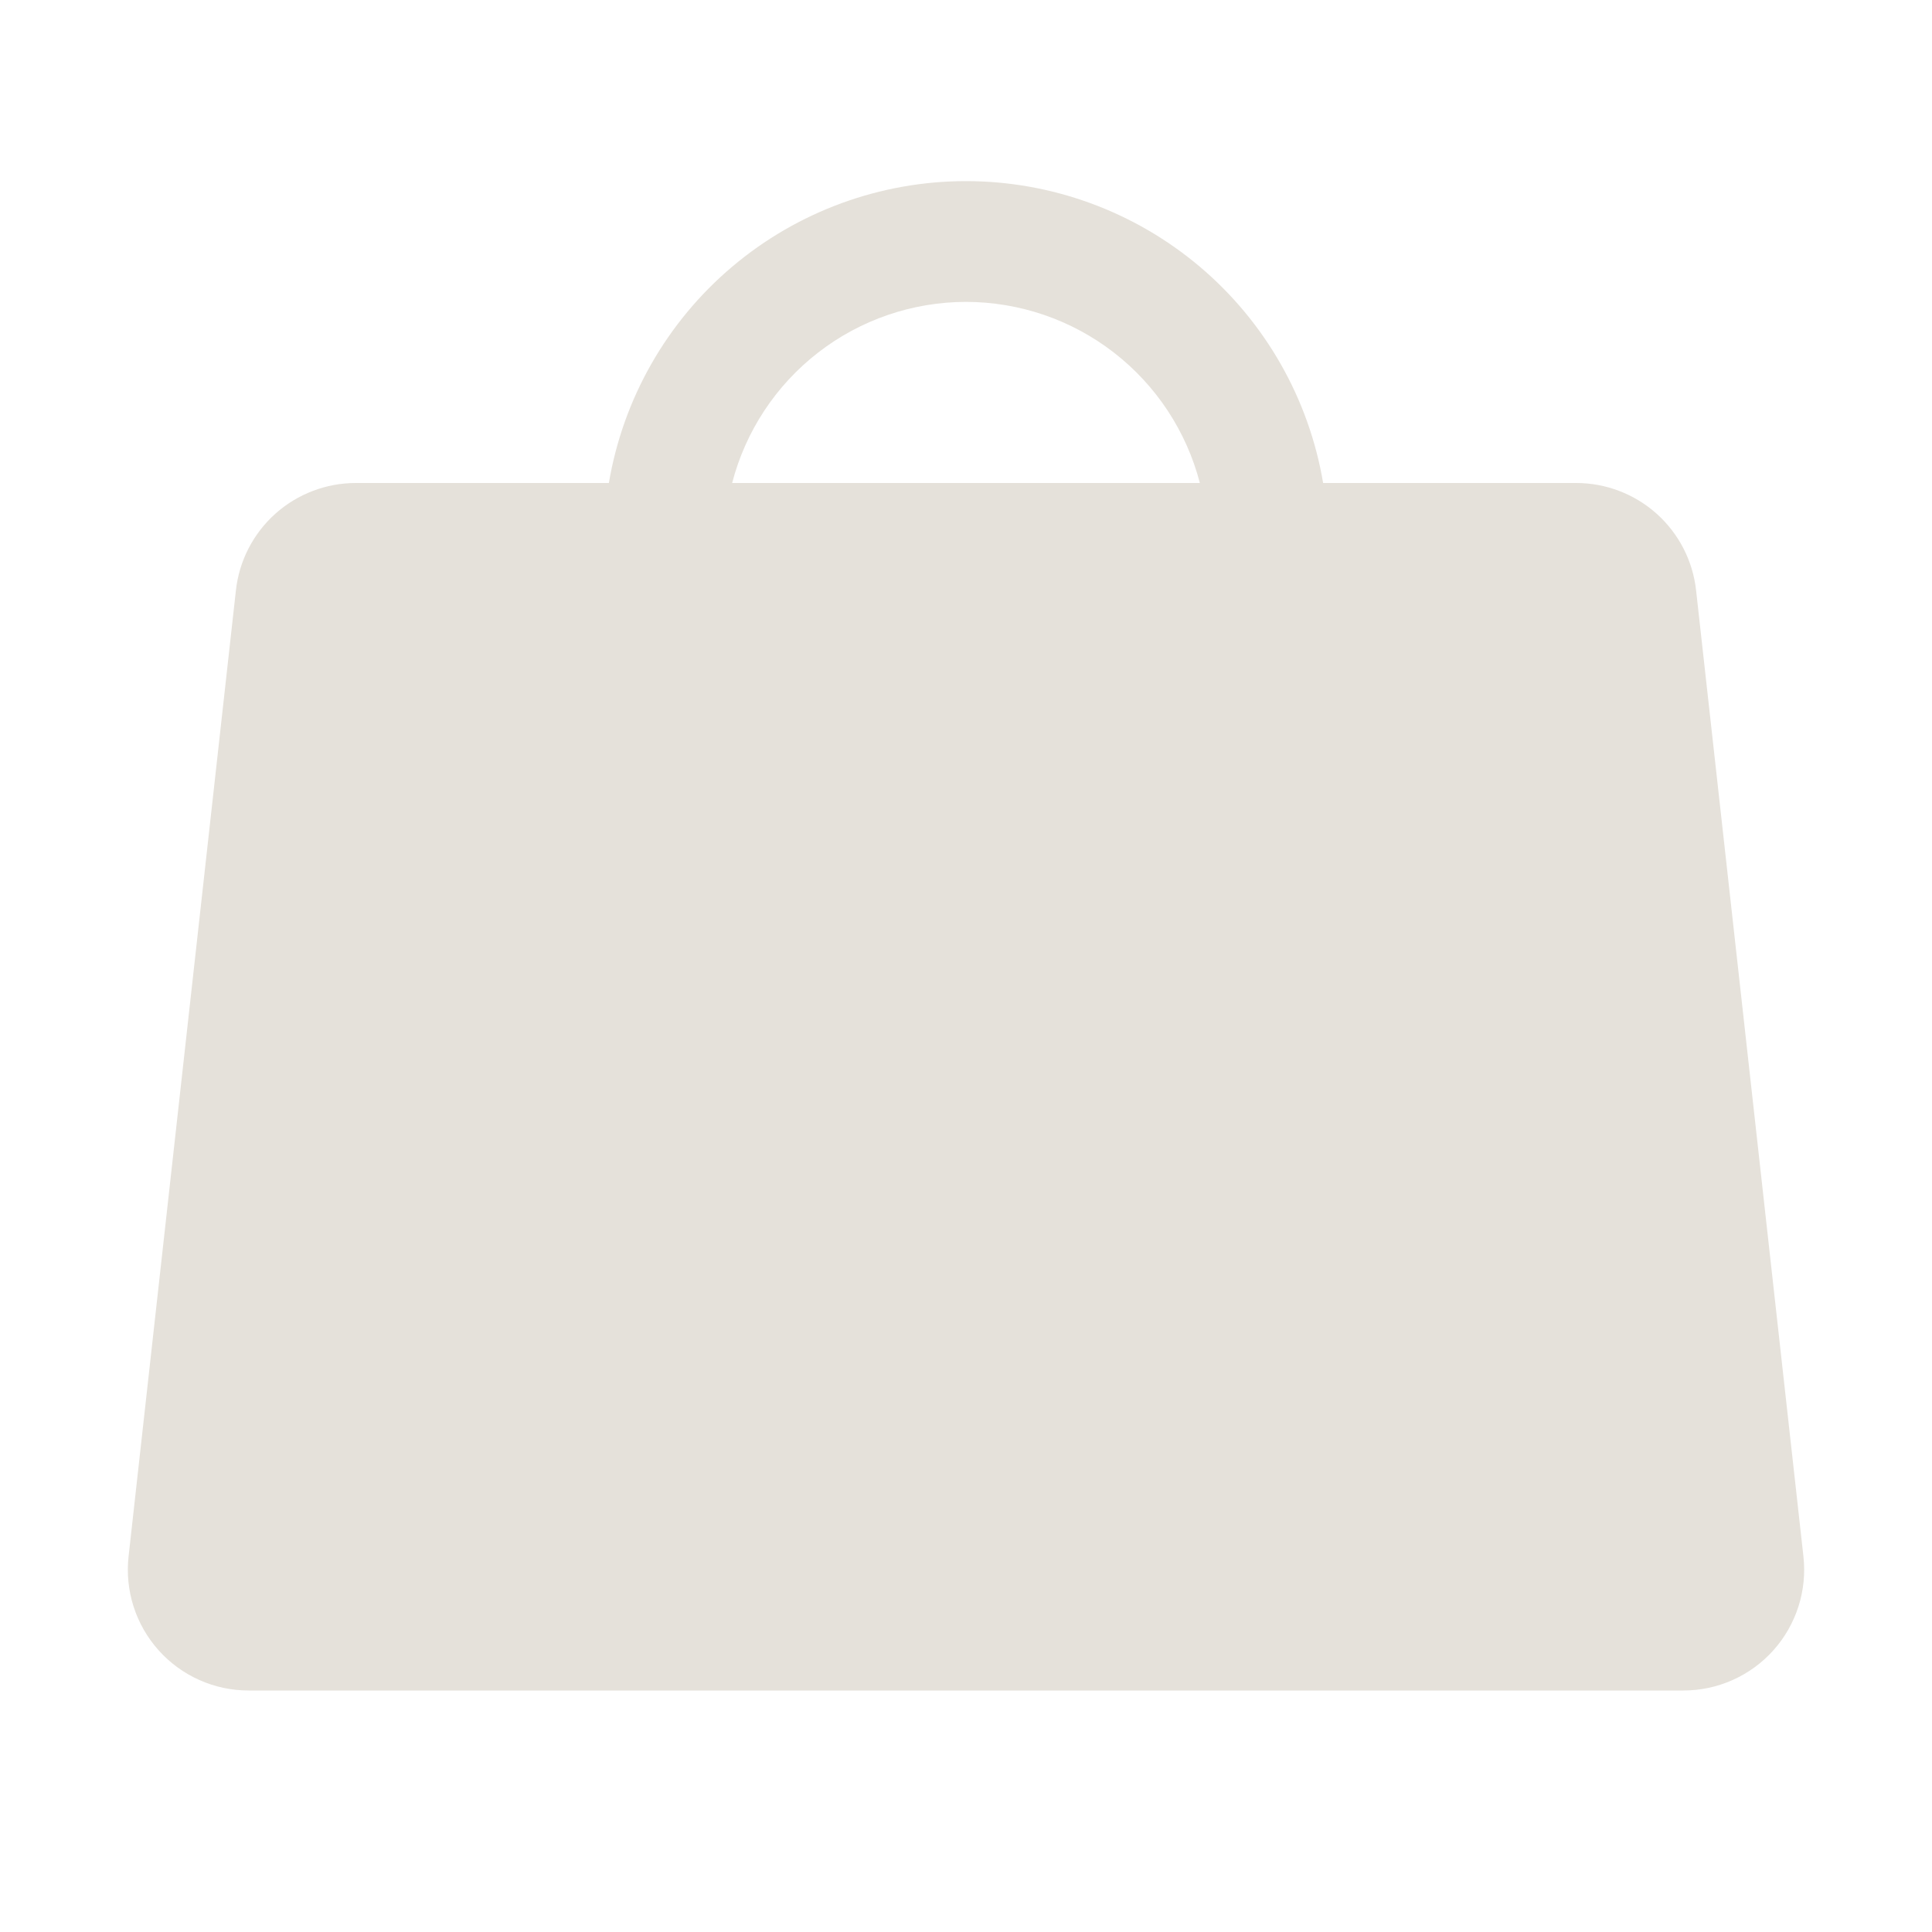 <svg width="87" height="87" viewBox="0 0 87 87" fill="none" xmlns="http://www.w3.org/2000/svg">
<path d="M81.21 70.087L76.377 26.587C76.231 25.256 75.598 24.027 74.601 23.134C73.603 22.242 72.311 21.749 70.973 21.75H59.582C58.94 17.949 56.972 14.498 54.029 12.01C51.085 9.522 47.355 8.156 43.5 8.156C39.645 8.156 35.915 9.522 32.971 12.01C30.027 14.498 28.06 17.949 27.418 21.75H16.027C14.689 21.749 13.397 22.242 12.399 23.134C11.402 24.027 10.769 25.257 10.623 26.587L5.79 70.087C5.705 70.847 5.782 71.617 6.015 72.345C6.248 73.073 6.632 73.744 7.142 74.314C7.652 74.884 8.277 75.34 8.975 75.652C9.673 75.964 10.429 76.125 11.194 76.125H75.806C76.571 76.125 77.327 75.964 78.025 75.652C78.723 75.34 79.348 74.884 79.858 74.314C80.368 73.744 80.752 73.073 80.985 72.345C81.218 71.617 81.295 70.847 81.21 70.087ZM43.5 13.594C45.91 13.597 48.252 14.399 50.157 15.875C52.063 17.351 53.425 19.417 54.031 21.75H32.969C33.575 19.417 34.937 17.351 36.843 15.875C38.748 14.399 41.09 13.597 43.5 13.594Z" fill="#E5E1DA"/>
</svg>
